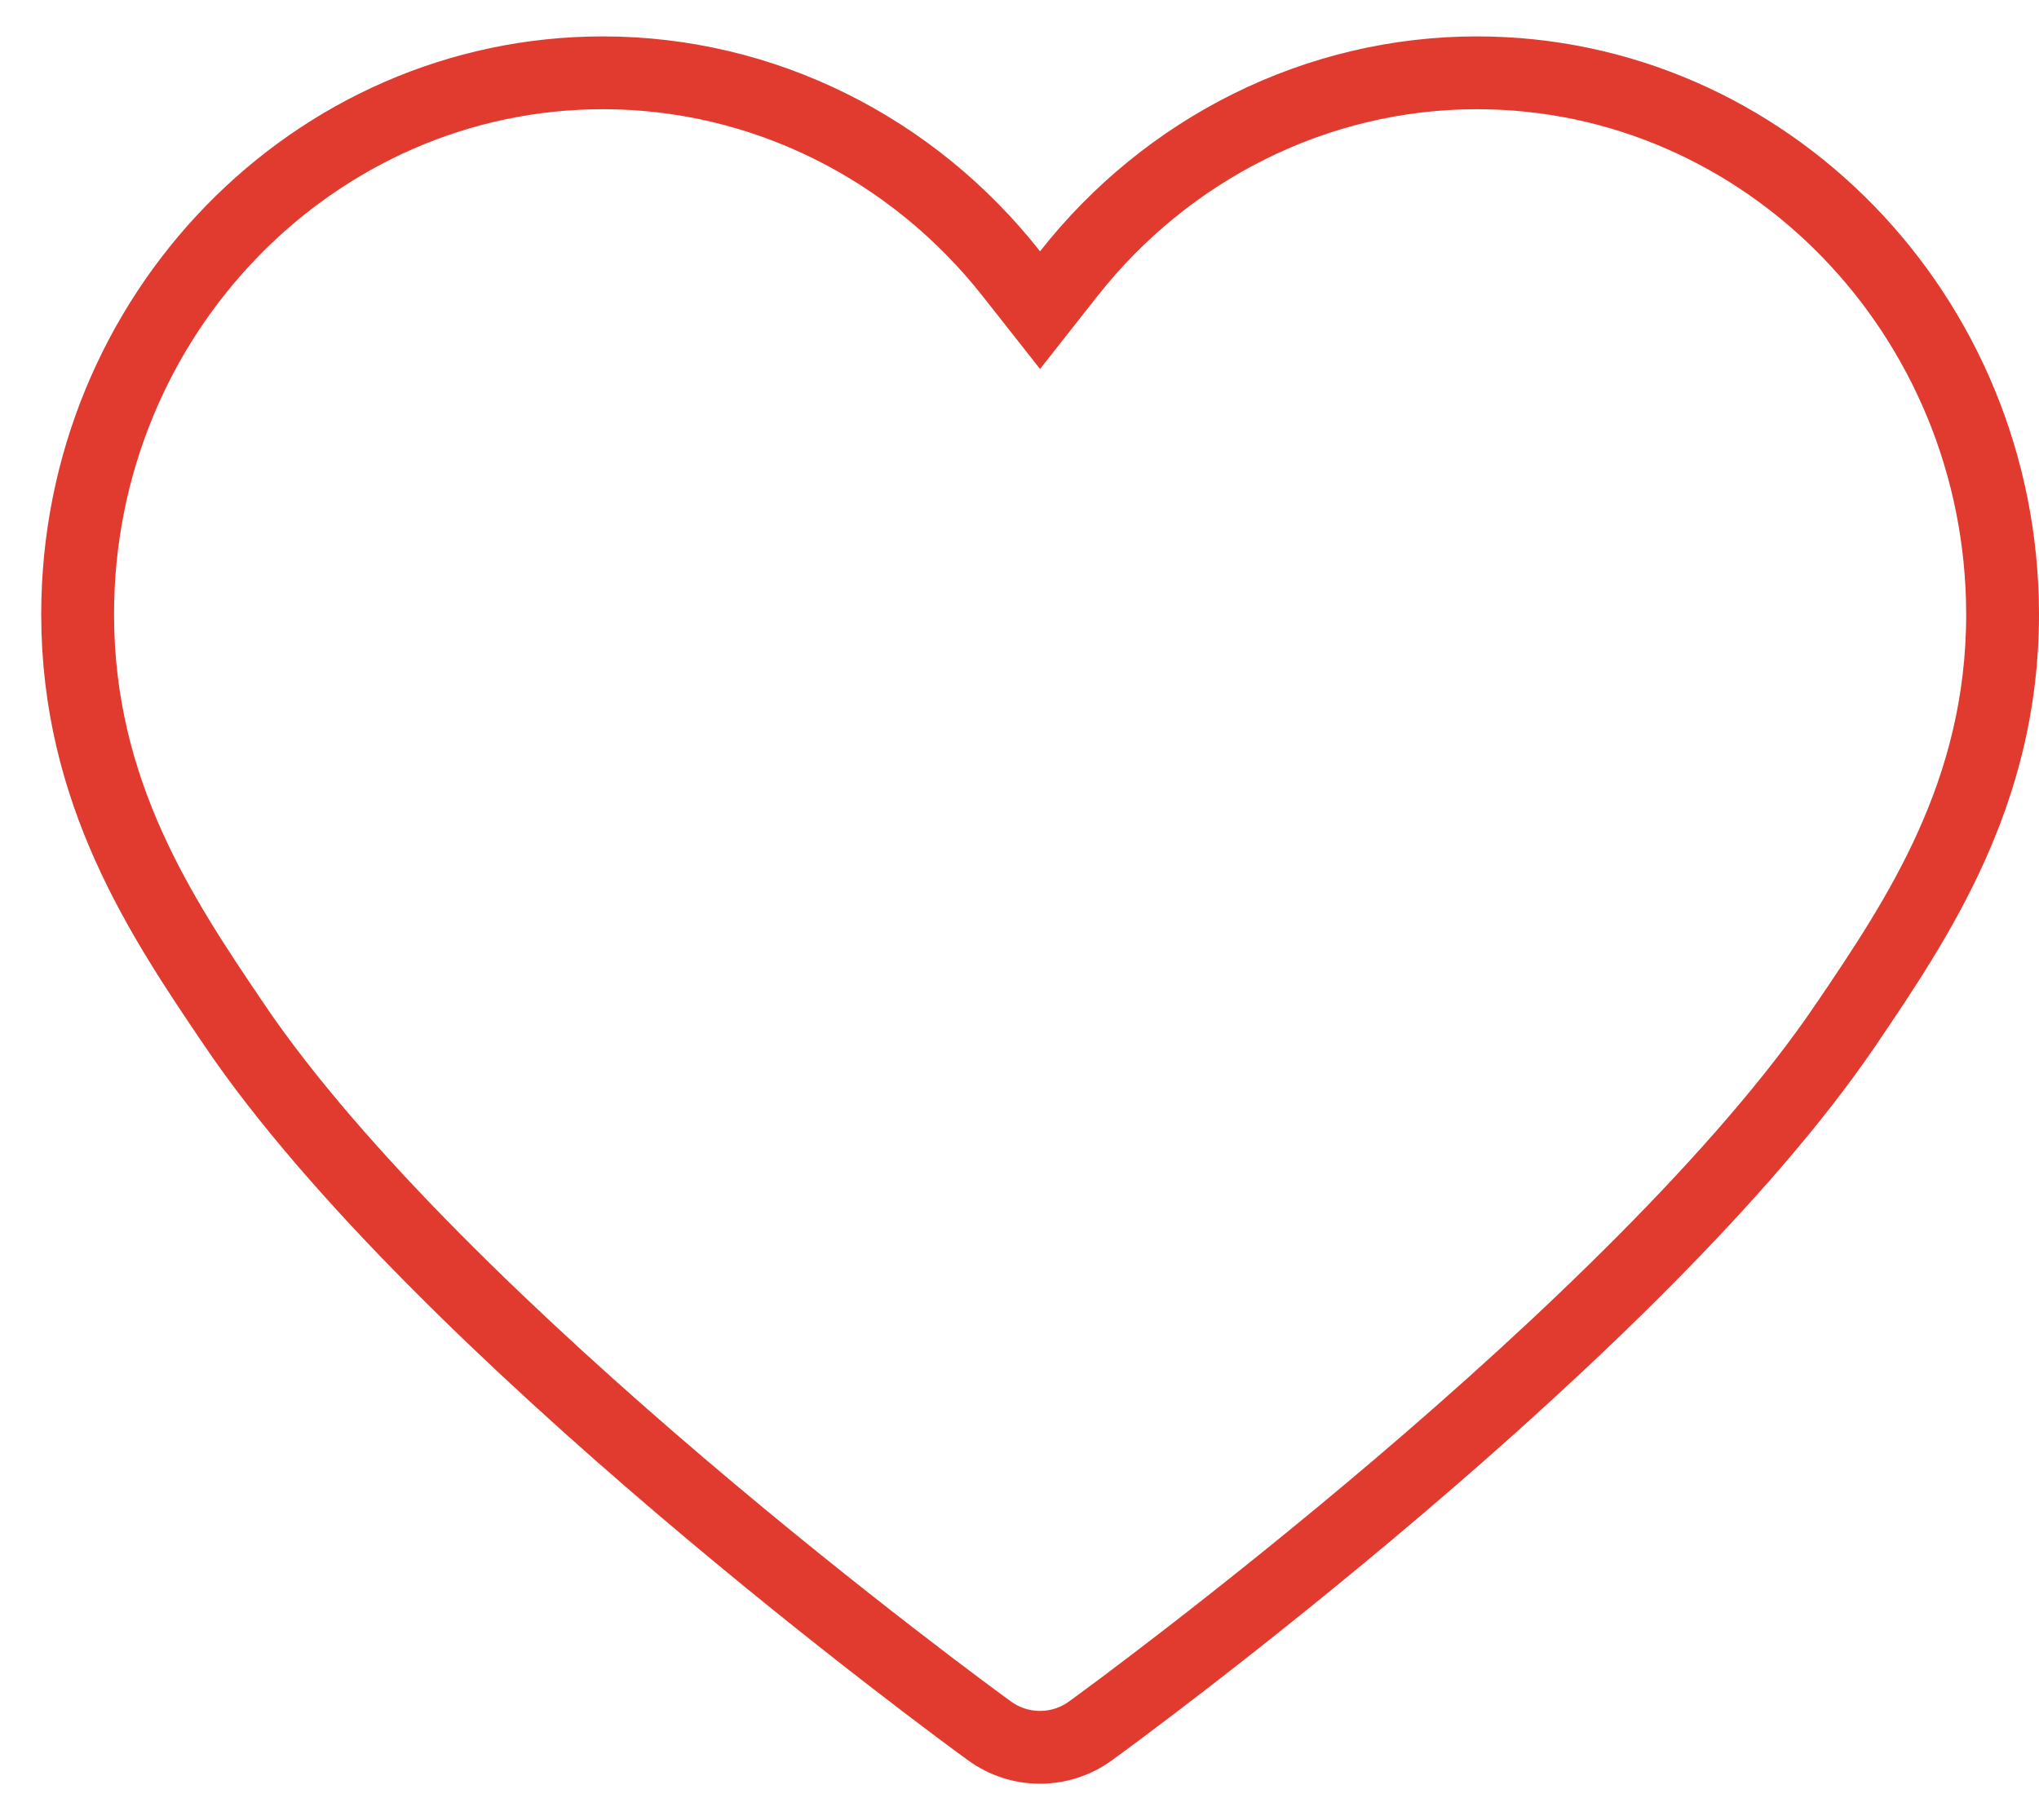 <svg width="28" height="25" viewBox="0 0 28 25" fill="none" xmlns="http://www.w3.org/2000/svg">
    <path d="M13.889 3.761L14.282 4.26L14.675 3.761C16.029 2.039 18.081 1 20.282 1C24.245 1 27.497 4.323 27.5 8.439C27.5 10.882 26.349 12.598 25.349 14.073L25.348 14.074C23.941 16.151 21.442 18.514 19.224 20.404C17.015 22.285 15.129 23.663 14.981 23.77L14.978 23.772C14.563 24.076 13.999 24.076 13.585 23.772L13.582 23.77C13.434 23.663 11.547 22.285 9.339 20.404C7.121 18.514 4.622 16.151 3.215 14.074L3.215 14.073C2.217 12.601 1.066 10.882 1.066 8.438C1.066 4.323 4.314 1 8.281 1C10.484 1 12.534 2.039 13.889 3.761Z" stroke="#E13B30"/>
</svg>
